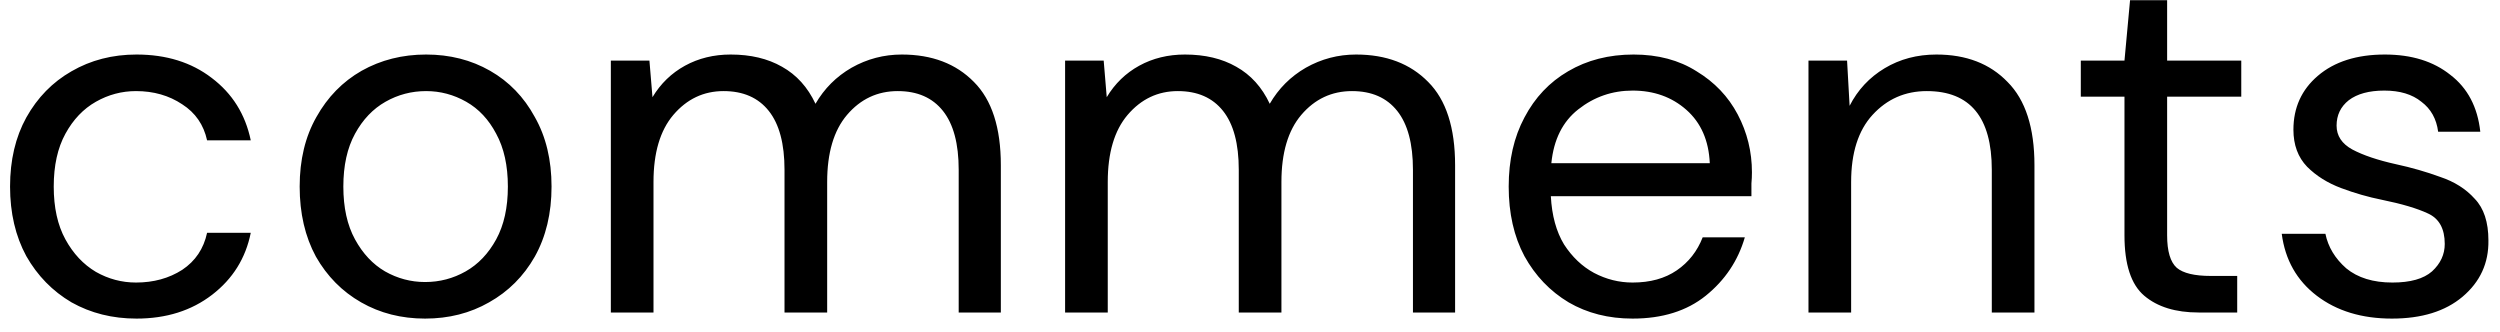 <svg width="128" height="17" viewBox="0 0 128 17" fill="none" xmlns="http://www.w3.org/2000/svg">
<path d="M6.989 16.312C5.758 16.312 4.649 16.035 3.661 15.48C2.69 14.908 1.919 14.119 1.347 13.114C0.792 12.091 0.515 10.904 0.515 9.552C0.515 8.2 0.792 7.021 1.347 6.016C1.919 4.993 2.69 4.205 3.661 3.65C4.649 3.078 5.758 2.792 6.989 2.792C8.514 2.792 9.797 3.191 10.837 3.988C11.894 4.785 12.561 5.851 12.839 7.186H10.603C10.429 6.389 10.005 5.773 9.329 5.34C8.653 4.889 7.864 4.664 6.963 4.664C6.235 4.664 5.55 4.846 4.909 5.21C4.267 5.574 3.747 6.12 3.349 6.848C2.95 7.576 2.751 8.477 2.751 9.552C2.751 10.627 2.95 11.528 3.349 12.256C3.747 12.984 4.267 13.539 4.909 13.92C5.55 14.284 6.235 14.466 6.963 14.466C7.864 14.466 8.653 14.249 9.329 13.816C10.005 13.365 10.429 12.733 10.603 11.918H12.839C12.579 13.218 11.92 14.275 10.863 15.09C9.805 15.905 8.514 16.312 6.989 16.312ZM21.765 16.312C20.551 16.312 19.459 16.035 18.489 15.48C17.518 14.925 16.747 14.145 16.175 13.14C15.62 12.117 15.343 10.921 15.343 9.552C15.343 8.183 15.629 6.995 16.201 5.99C16.773 4.967 17.544 4.179 18.515 3.624C19.503 3.069 20.603 2.792 21.817 2.792C23.03 2.792 24.122 3.069 25.093 3.624C26.063 4.179 26.826 4.967 27.381 5.99C27.953 6.995 28.239 8.183 28.239 9.552C28.239 10.921 27.953 12.117 27.381 13.14C26.809 14.145 26.029 14.925 25.041 15.48C24.07 16.035 22.978 16.312 21.765 16.312ZM21.765 14.44C22.51 14.44 23.203 14.258 23.845 13.894C24.486 13.53 25.006 12.984 25.405 12.256C25.803 11.528 26.003 10.627 26.003 9.552C26.003 8.477 25.803 7.576 25.405 6.848C25.023 6.12 24.512 5.574 23.871 5.21C23.229 4.846 22.545 4.664 21.817 4.664C21.071 4.664 20.378 4.846 19.737 5.21C19.095 5.574 18.575 6.12 18.177 6.848C17.778 7.576 17.579 8.477 17.579 9.552C17.579 10.627 17.778 11.528 18.177 12.256C18.575 12.984 19.087 13.53 19.711 13.894C20.352 14.258 21.037 14.44 21.765 14.44ZM31.275 16V3.104H33.251L33.407 4.976C33.823 4.283 34.378 3.745 35.071 3.364C35.765 2.983 36.545 2.792 37.411 2.792C38.434 2.792 39.309 3 40.037 3.416C40.783 3.832 41.355 4.465 41.753 5.314C42.204 4.534 42.819 3.919 43.599 3.468C44.397 3.017 45.255 2.792 46.173 2.792C47.716 2.792 48.947 3.26 49.865 4.196C50.784 5.115 51.243 6.536 51.243 8.46V16H49.085V8.694C49.085 7.359 48.817 6.354 48.279 5.678C47.742 5.002 46.971 4.664 45.965 4.664C44.925 4.664 44.059 5.071 43.365 5.886C42.689 6.683 42.351 7.827 42.351 9.318V16H40.167V8.694C40.167 7.359 39.899 6.354 39.361 5.678C38.824 5.002 38.053 4.664 37.047 4.664C36.025 4.664 35.167 5.071 34.473 5.886C33.797 6.683 33.459 7.827 33.459 9.318V16H31.275ZM54.533 16V3.104H56.509L56.665 4.976C57.081 4.283 57.636 3.745 58.329 3.364C59.023 2.983 59.803 2.792 60.669 2.792C61.692 2.792 62.567 3 63.295 3.416C64.041 3.832 64.613 4.465 65.011 5.314C65.462 4.534 66.077 3.919 66.857 3.468C67.655 3.017 68.513 2.792 69.431 2.792C70.974 2.792 72.205 3.26 73.123 4.196C74.042 5.115 74.501 6.536 74.501 8.46V16H72.343V8.694C72.343 7.359 72.075 6.354 71.537 5.678C71 5.002 70.229 4.664 69.223 4.664C68.183 4.664 67.317 5.071 66.623 5.886C65.947 6.683 65.609 7.827 65.609 9.318V16H63.425V8.694C63.425 7.359 63.157 6.354 62.619 5.678C62.082 5.002 61.311 4.664 60.305 4.664C59.283 4.664 58.425 5.071 57.731 5.886C57.055 6.683 56.717 7.827 56.717 9.318V16H54.533ZM83.589 16.312C82.358 16.312 81.266 16.035 80.313 15.48C79.36 14.908 78.606 14.119 78.051 13.114C77.514 12.109 77.245 10.921 77.245 9.552C77.245 8.2 77.514 7.021 78.051 6.016C78.588 4.993 79.334 4.205 80.287 3.65C81.258 3.078 82.376 2.792 83.641 2.792C84.889 2.792 85.964 3.078 86.865 3.65C87.784 4.205 88.486 4.941 88.971 5.86C89.456 6.779 89.699 7.767 89.699 8.824C89.699 9.015 89.69 9.205 89.673 9.396C89.673 9.587 89.673 9.803 89.673 10.046H79.403C79.455 11.034 79.68 11.857 80.079 12.516C80.495 13.157 81.006 13.643 81.613 13.972C82.237 14.301 82.896 14.466 83.589 14.466C84.49 14.466 85.244 14.258 85.851 13.842C86.458 13.426 86.9 12.863 87.177 12.152H89.335C88.988 13.348 88.321 14.345 87.333 15.142C86.362 15.922 85.114 16.312 83.589 16.312ZM83.589 4.638C82.549 4.638 81.622 4.959 80.807 5.6C80.01 6.224 79.55 7.143 79.429 8.356H87.541C87.489 7.195 87.09 6.285 86.345 5.626C85.6 4.967 84.681 4.638 83.589 4.638ZM92.594 16V3.104H94.57L94.7 5.418C95.116 4.603 95.714 3.962 96.494 3.494C97.274 3.026 98.158 2.792 99.146 2.792C100.671 2.792 101.884 3.26 102.786 4.196C103.704 5.115 104.164 6.536 104.164 8.46V16H101.98V8.694C101.98 6.007 100.87 4.664 98.652 4.664C97.543 4.664 96.615 5.071 95.87 5.886C95.142 6.683 94.778 7.827 94.778 9.318V16H92.594ZM112.569 16C111.39 16 110.463 15.714 109.787 15.142C109.111 14.57 108.773 13.539 108.773 12.048V4.95H106.537V3.104H108.773L109.059 0.01H110.957V3.104H114.753V4.95H110.957V12.048C110.957 12.863 111.121 13.417 111.451 13.712C111.78 13.989 112.361 14.128 113.193 14.128H114.545V16H112.569ZM122.467 16.312C120.925 16.312 119.642 15.922 118.619 15.142C117.597 14.362 116.999 13.305 116.825 11.97H119.061C119.2 12.646 119.555 13.235 120.127 13.738C120.717 14.223 121.505 14.466 122.493 14.466C123.412 14.466 124.088 14.275 124.521 13.894C124.955 13.495 125.171 13.027 125.171 12.49C125.171 11.71 124.885 11.19 124.313 10.93C123.759 10.67 122.97 10.436 121.947 10.228C121.254 10.089 120.561 9.89 119.867 9.63C119.174 9.37 118.593 9.006 118.125 8.538C117.657 8.053 117.423 7.42 117.423 6.64C117.423 5.513 117.839 4.595 118.671 3.884C119.521 3.156 120.665 2.792 122.103 2.792C123.473 2.792 124.591 3.139 125.457 3.832C126.341 4.508 126.853 5.479 126.991 6.744H124.833C124.747 6.085 124.461 5.574 123.975 5.21C123.507 4.829 122.875 4.638 122.077 4.638C121.297 4.638 120.691 4.803 120.257 5.132C119.841 5.461 119.633 5.895 119.633 6.432C119.633 6.952 119.902 7.359 120.439 7.654C120.994 7.949 121.739 8.2 122.675 8.408C123.473 8.581 124.227 8.798 124.937 9.058C125.665 9.301 126.255 9.673 126.705 10.176C127.173 10.661 127.407 11.372 127.407 12.308C127.425 13.469 126.983 14.431 126.081 15.194C125.197 15.939 123.993 16.312 122.467 16.312Z" fill="black"/>
<path d="M-0.733 19.25H128.733V20.55H-0.733V19.25Z" fill="black"/>
</svg>

